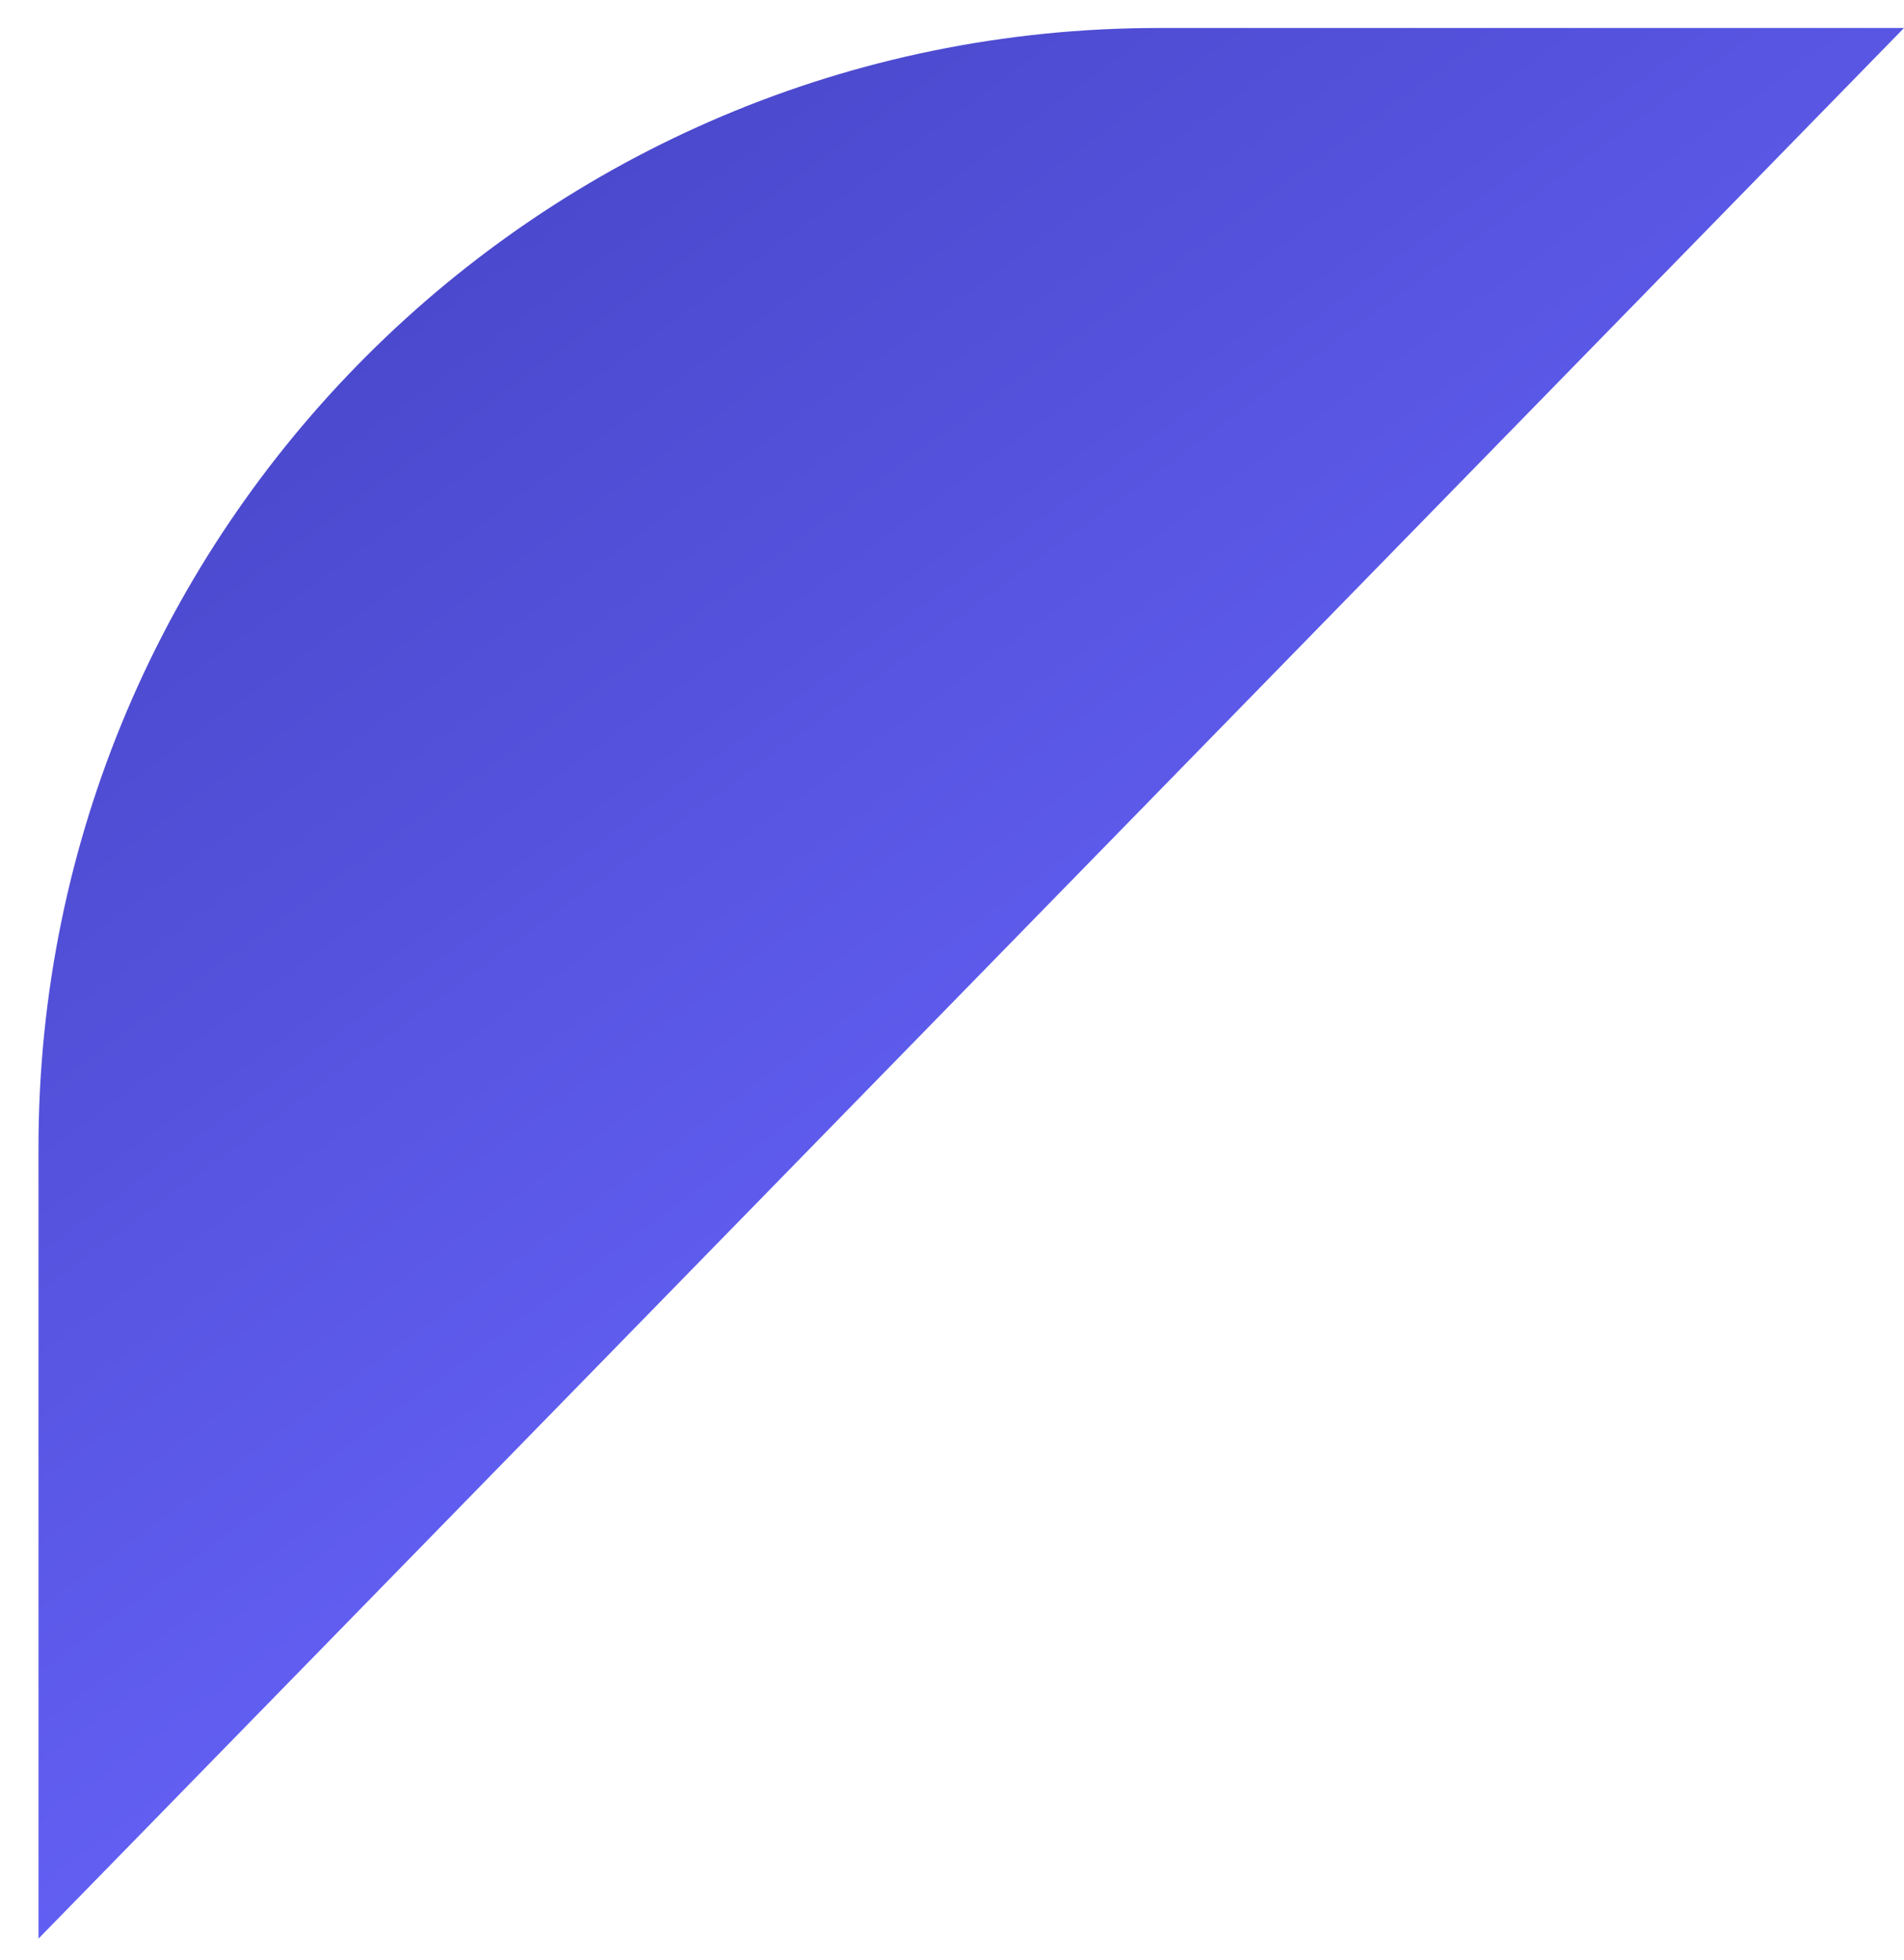 <svg width="34" height="35" viewBox="0 0 34 35" fill="none" xmlns="http://www.w3.org/2000/svg">
<path d="M0.687 20.5C0.687 9.454 9.642 0.5 20.688 0.5L34 0.5L0.687 34.625L0.687 20.5Z" fill="url(#paint0_linear_312_48)"/>
<defs>
<linearGradient id="paint0_linear_312_48" x1="20.312" y1="28.477" x2="-4.473" y2="-5.339" gradientUnits="userSpaceOnUse">
<stop stop-color="#6966FF"/>
<stop offset="1" stop-color="#3938AF"/>
</linearGradient>
</defs>
</svg>

